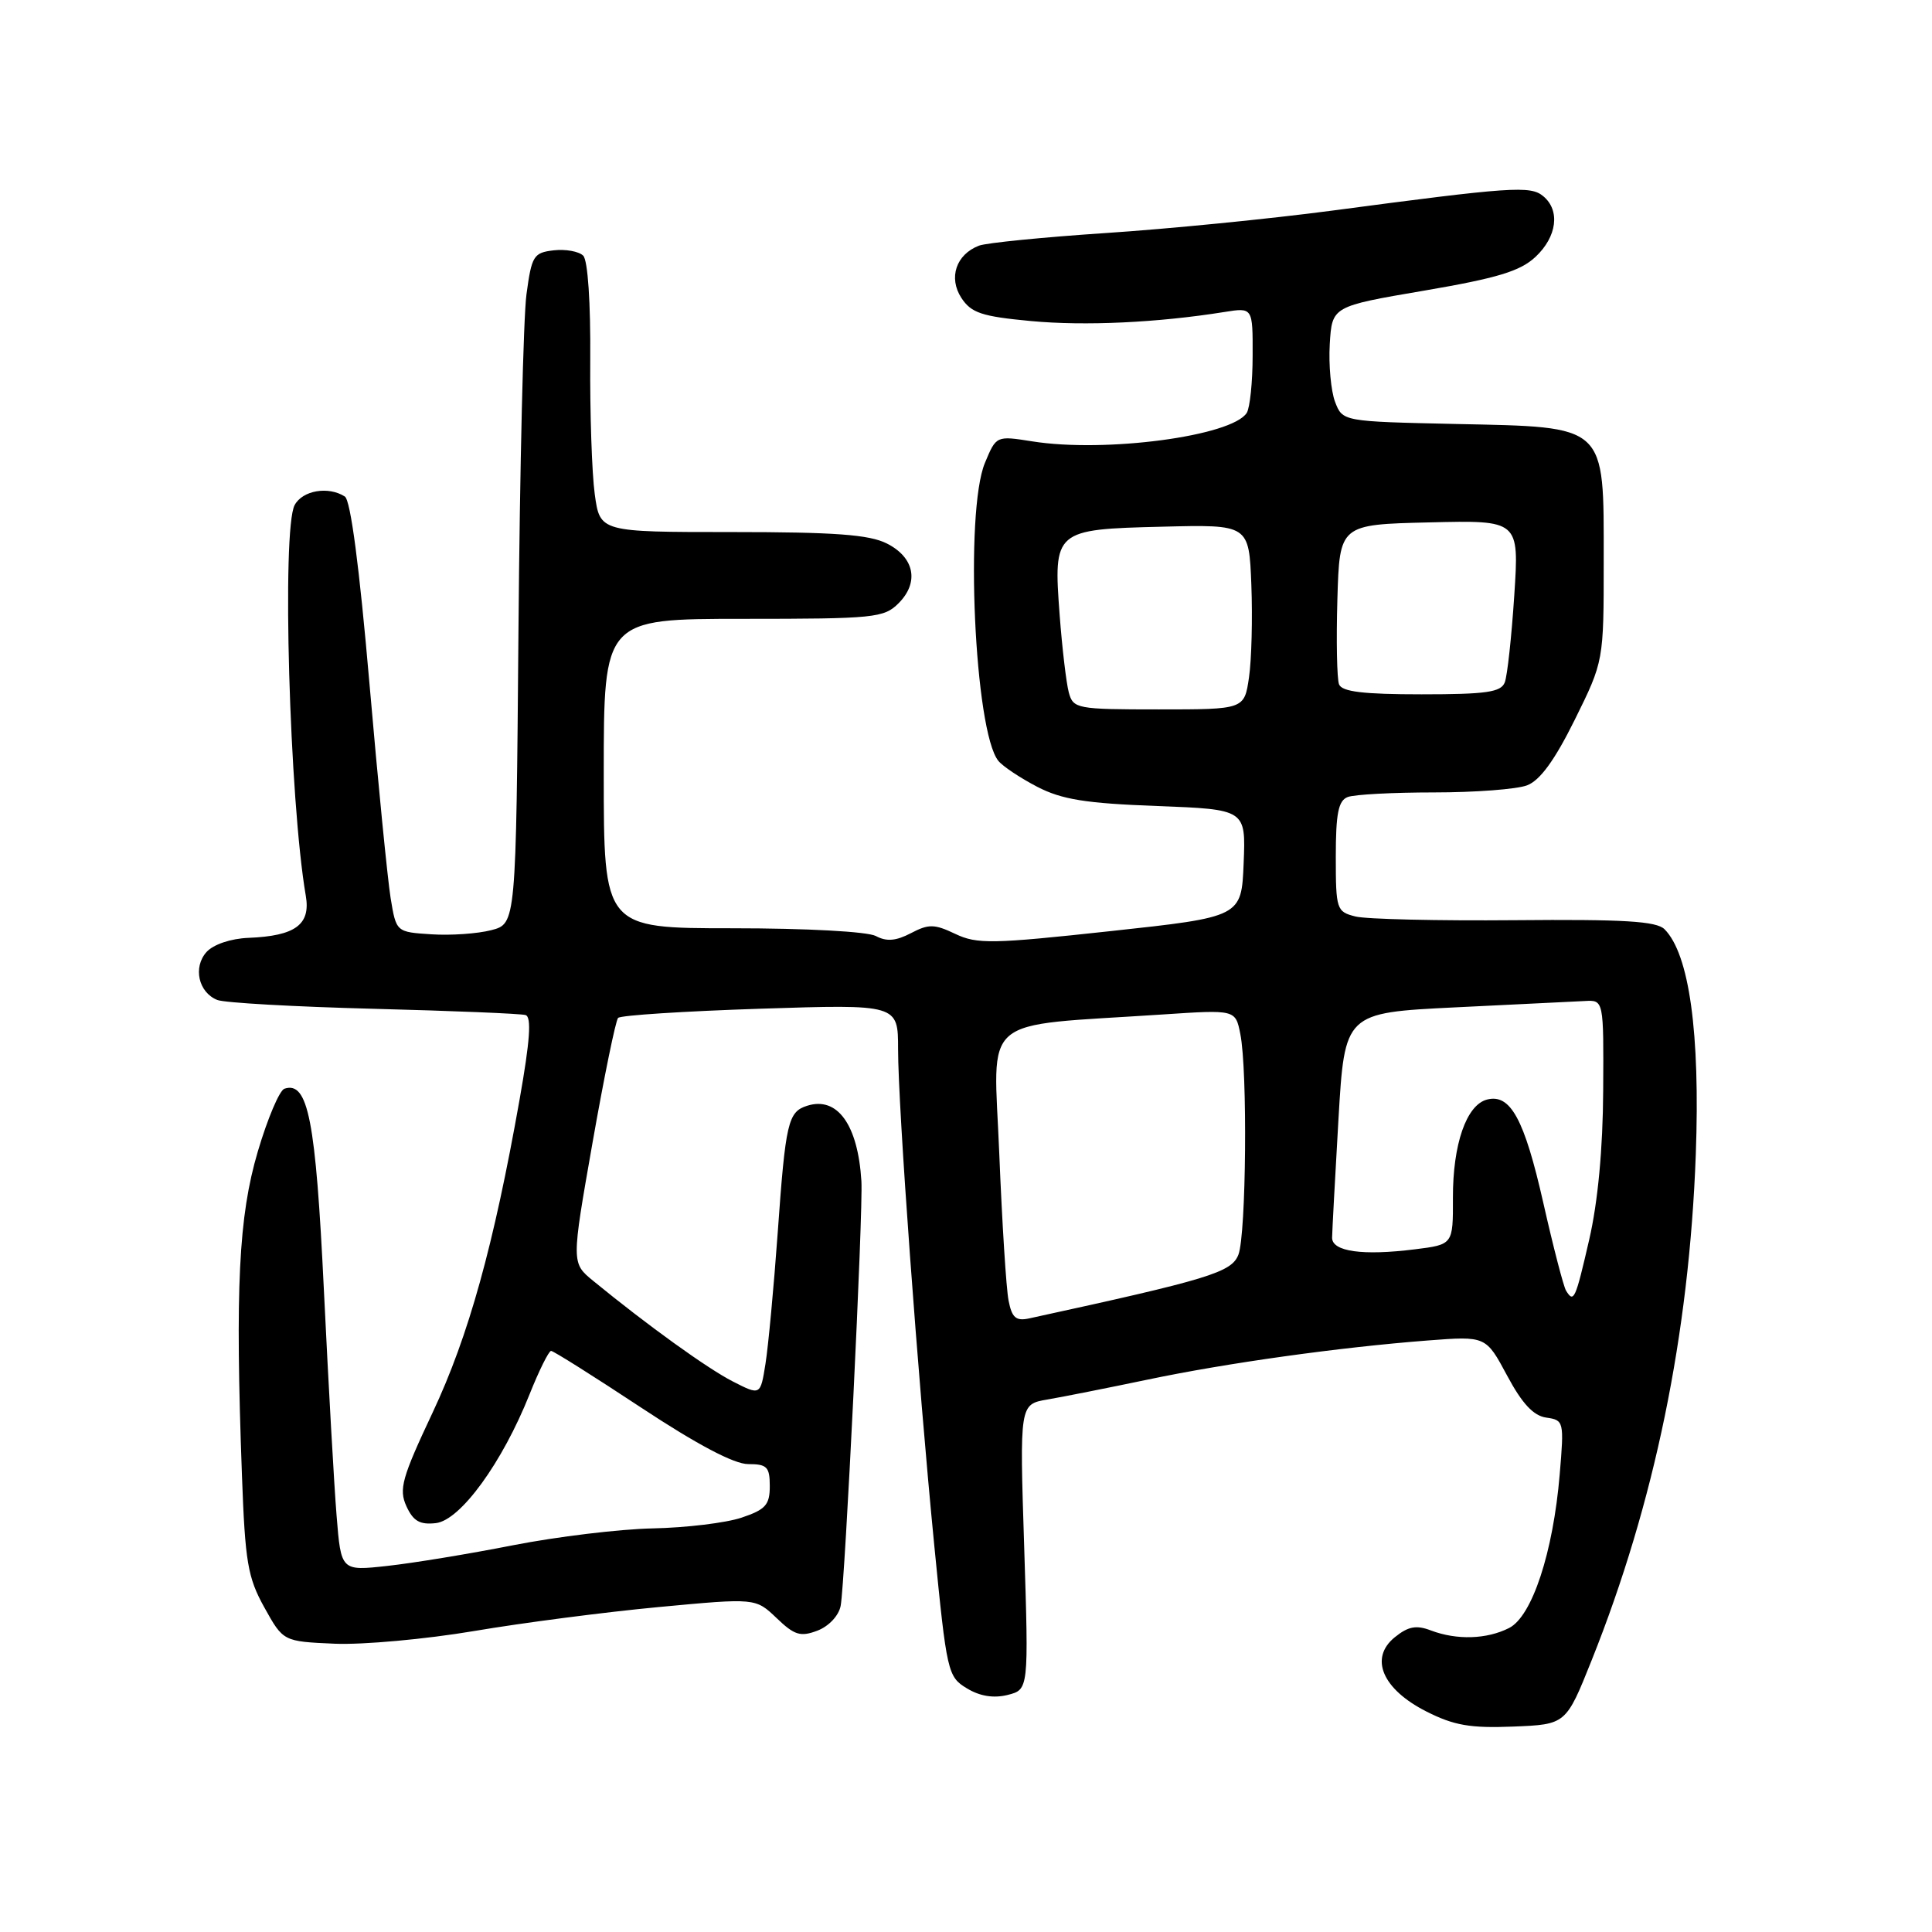 <?xml version="1.0" encoding="UTF-8" standalone="no"?>
<!DOCTYPE svg PUBLIC "-//W3C//DTD SVG 1.1//EN" "http://www.w3.org/Graphics/SVG/1.1/DTD/svg11.dtd" >
<svg xmlns="http://www.w3.org/2000/svg" xmlns:xlink="http://www.w3.org/1999/xlink" version="1.1" viewBox="0 0 256 256">
 <g >
 <path fill="currentColor"
d=" M 210.90 220.00 C 219.23 199.17 223.82 176.86 224.70 153.00 C 225.29 136.87 223.84 126.43 220.56 123.13 C 219.49 122.06 215.17 121.80 200.71 121.93 C 190.54 122.02 181.04 121.80 179.61 121.44 C 177.10 120.81 177.00 120.52 177.00 113.50 C 177.00 107.78 177.34 106.08 178.58 105.61 C 179.45 105.27 184.60 105.00 190.02 105.00 C 195.44 105.00 200.99 104.58 202.35 104.06 C 204.07 103.40 206.01 100.73 208.67 95.36 C 212.50 87.61 212.50 87.61 212.50 74.33 C 212.50 56.11 213.04 56.61 192.92 56.18 C 177.90 55.85 177.90 55.85 176.90 53.24 C 176.36 51.80 176.04 48.37 176.20 45.61 C 176.50 40.59 176.50 40.59 188.71 38.51 C 198.43 36.85 201.44 35.93 203.46 34.04 C 206.32 31.36 206.76 27.87 204.48 25.99 C 202.79 24.58 200.29 24.75 176.50 27.91 C 168.25 29.00 154.75 30.34 146.50 30.88 C 138.25 31.43 130.70 32.18 129.72 32.55 C 126.68 33.72 125.65 36.81 127.39 39.48 C 128.70 41.47 130.09 41.93 136.60 42.54 C 143.75 43.21 153.36 42.76 162.25 41.34 C 166.00 40.74 166.00 40.74 165.98 47.12 C 165.98 50.63 165.62 54.04 165.20 54.71 C 163.24 57.79 146.44 60.03 136.76 58.48 C 132.01 57.73 132.01 57.73 130.51 61.33 C 127.81 67.78 129.13 96.95 132.29 100.82 C 132.88 101.55 135.20 103.09 137.43 104.25 C 140.69 105.94 143.86 106.45 153.29 106.80 C 165.08 107.25 165.08 107.25 164.79 114.37 C 164.50 121.50 164.50 121.50 147.14 123.38 C 131.47 125.08 129.47 125.12 126.59 123.75 C 123.82 122.43 123.06 122.41 120.70 123.65 C 118.73 124.68 117.47 124.79 116.06 124.03 C 114.95 123.44 106.90 123.00 97.07 123.00 C 80.00 123.00 80.00 123.00 80.00 102.50 C 80.00 82.00 80.00 82.00 98.50 82.00 C 115.85 82.00 117.13 81.87 119.06 79.94 C 121.83 77.17 121.18 73.86 117.50 72.01 C 115.17 70.84 110.61 70.50 97.00 70.50 C 79.50 70.50 79.50 70.50 78.81 65.50 C 78.43 62.75 78.16 54.74 78.21 47.70 C 78.27 40.11 77.89 34.49 77.28 33.88 C 76.71 33.31 74.95 32.99 73.37 33.17 C 70.70 33.48 70.45 33.89 69.76 39.00 C 69.35 42.02 68.88 62.03 68.70 83.45 C 68.38 122.40 68.38 122.40 65.10 123.25 C 63.30 123.72 59.73 123.97 57.16 123.80 C 52.50 123.50 52.50 123.50 51.76 119.00 C 51.36 116.53 50.09 103.71 48.95 90.52 C 47.62 75.14 46.46 66.27 45.69 65.79 C 43.50 64.39 40.08 64.98 39.04 66.93 C 37.32 70.15 38.35 106.08 40.52 118.70 C 41.18 122.52 39.13 124.02 32.93 124.27 C 30.59 124.36 28.28 125.14 27.37 126.14 C 25.55 128.16 26.29 131.50 28.79 132.50 C 29.73 132.88 39.05 133.40 49.50 133.67 C 59.95 133.94 69.01 134.31 69.64 134.50 C 70.45 134.75 70.23 137.89 68.85 145.68 C 65.42 165.05 62.09 177.04 57.33 187.16 C 53.25 195.83 52.83 197.33 53.85 199.58 C 54.76 201.56 55.63 202.06 57.76 201.82 C 61.01 201.44 66.55 193.83 70.17 184.75 C 71.43 181.59 72.72 179.00 73.02 179.00 C 73.33 179.00 78.69 182.38 84.93 186.50 C 92.40 191.43 97.27 194.00 99.14 194.00 C 101.63 194.00 102.00 194.37 102.00 196.92 C 102.00 199.41 101.44 200.03 98.25 201.10 C 96.19 201.79 90.90 202.43 86.50 202.52 C 82.10 202.61 73.78 203.62 68.00 204.75 C 62.22 205.89 54.73 207.12 51.34 207.49 C 45.19 208.17 45.19 208.17 44.60 200.84 C 44.27 196.80 43.52 183.38 42.92 171.00 C 41.83 148.37 40.83 143.23 37.69 144.26 C 37.03 144.48 35.45 148.22 34.16 152.58 C 31.62 161.17 31.15 170.68 32.06 195.50 C 32.48 206.99 32.82 209.02 35.03 213.00 C 37.53 217.50 37.53 217.50 44.34 217.80 C 48.08 217.96 56.40 217.20 62.82 216.12 C 69.24 215.03 80.26 213.60 87.31 212.94 C 100.11 211.74 100.11 211.74 102.90 214.40 C 105.27 216.68 106.07 216.92 108.31 216.07 C 109.81 215.50 111.14 214.09 111.39 212.79 C 111.97 209.83 114.39 160.45 114.14 156.50 C 113.68 149.03 110.96 145.24 106.95 146.52 C 104.42 147.32 104.09 148.71 103.05 163.35 C 102.53 170.58 101.80 178.39 101.43 180.71 C 100.76 184.92 100.76 184.92 97.10 183.05 C 93.75 181.34 85.83 175.64 78.60 169.72 C 75.71 167.35 75.71 167.35 78.51 151.43 C 80.05 142.67 81.58 135.22 81.90 134.88 C 82.23 134.53 90.71 133.99 100.75 133.66 C 119.00 133.07 119.00 133.07 119.00 139.02 C 119.00 146.69 121.62 182.58 123.80 204.82 C 125.45 221.60 125.58 222.18 128.11 223.71 C 129.83 224.76 131.66 225.05 133.51 224.59 C 136.31 223.88 136.31 223.88 135.71 204.98 C 135.10 186.07 135.10 186.07 138.80 185.44 C 140.84 185.09 146.78 183.91 152.00 182.82 C 162.56 180.60 177.50 178.52 189.20 177.62 C 196.89 177.03 196.89 177.03 199.70 182.27 C 201.69 185.99 203.19 187.60 204.89 187.84 C 207.22 188.17 207.26 188.35 206.67 195.35 C 205.80 205.71 203.01 214.18 199.96 215.72 C 197.00 217.22 193.04 217.34 189.62 216.05 C 187.67 215.30 186.60 215.50 184.82 216.94 C 181.41 219.70 183.16 223.82 189.00 226.78 C 192.65 228.63 194.83 229.01 200.50 228.78 C 207.50 228.50 207.50 228.50 210.90 220.00 Z  M 133.64 172.33 C 133.33 170.78 132.78 162.02 132.41 152.88 C 131.66 134.17 129.44 136.06 154.10 134.42 C 163.71 133.78 163.71 133.78 164.35 137.02 C 165.32 141.86 165.13 163.52 164.10 166.24 C 163.20 168.60 160.24 169.50 136.35 174.70 C 134.62 175.07 134.08 174.60 133.64 172.33 Z  M 207.51 171.02 C 207.18 170.48 205.82 165.25 204.50 159.40 C 201.98 148.27 200.14 144.89 197.03 145.70 C 194.30 146.42 192.50 151.63 192.52 158.71 C 192.54 164.91 192.54 164.91 187.49 165.54 C 180.56 166.41 176.50 165.84 176.51 164.00 C 176.52 163.18 176.90 156.13 177.35 148.35 C 178.18 134.20 178.18 134.20 192.84 133.48 C 200.90 133.09 208.62 132.71 210.00 132.64 C 212.50 132.50 212.50 132.50 212.43 144.50 C 212.39 152.22 211.73 159.26 210.58 164.25 C 208.74 172.24 208.54 172.68 207.51 171.02 Z  M 141.62 91.75 C 141.29 90.51 140.74 85.90 140.41 81.50 C 139.57 70.25 139.69 70.14 154.00 69.79 C 165.50 69.50 165.50 69.50 165.81 77.50 C 165.98 81.90 165.84 87.41 165.50 89.75 C 164.88 94.00 164.88 94.00 153.56 94.00 C 142.66 94.00 142.21 93.91 141.62 91.75 Z  M 177.43 90.68 C 177.15 89.95 177.05 84.89 177.21 79.43 C 177.50 69.50 177.50 69.50 189.40 69.22 C 201.30 68.93 201.30 68.93 200.65 78.88 C 200.29 84.36 199.73 89.55 199.39 90.42 C 198.89 91.72 196.95 92.00 188.36 92.00 C 180.65 92.00 177.81 91.66 177.43 90.68 Z "/>
</g>
</svg>